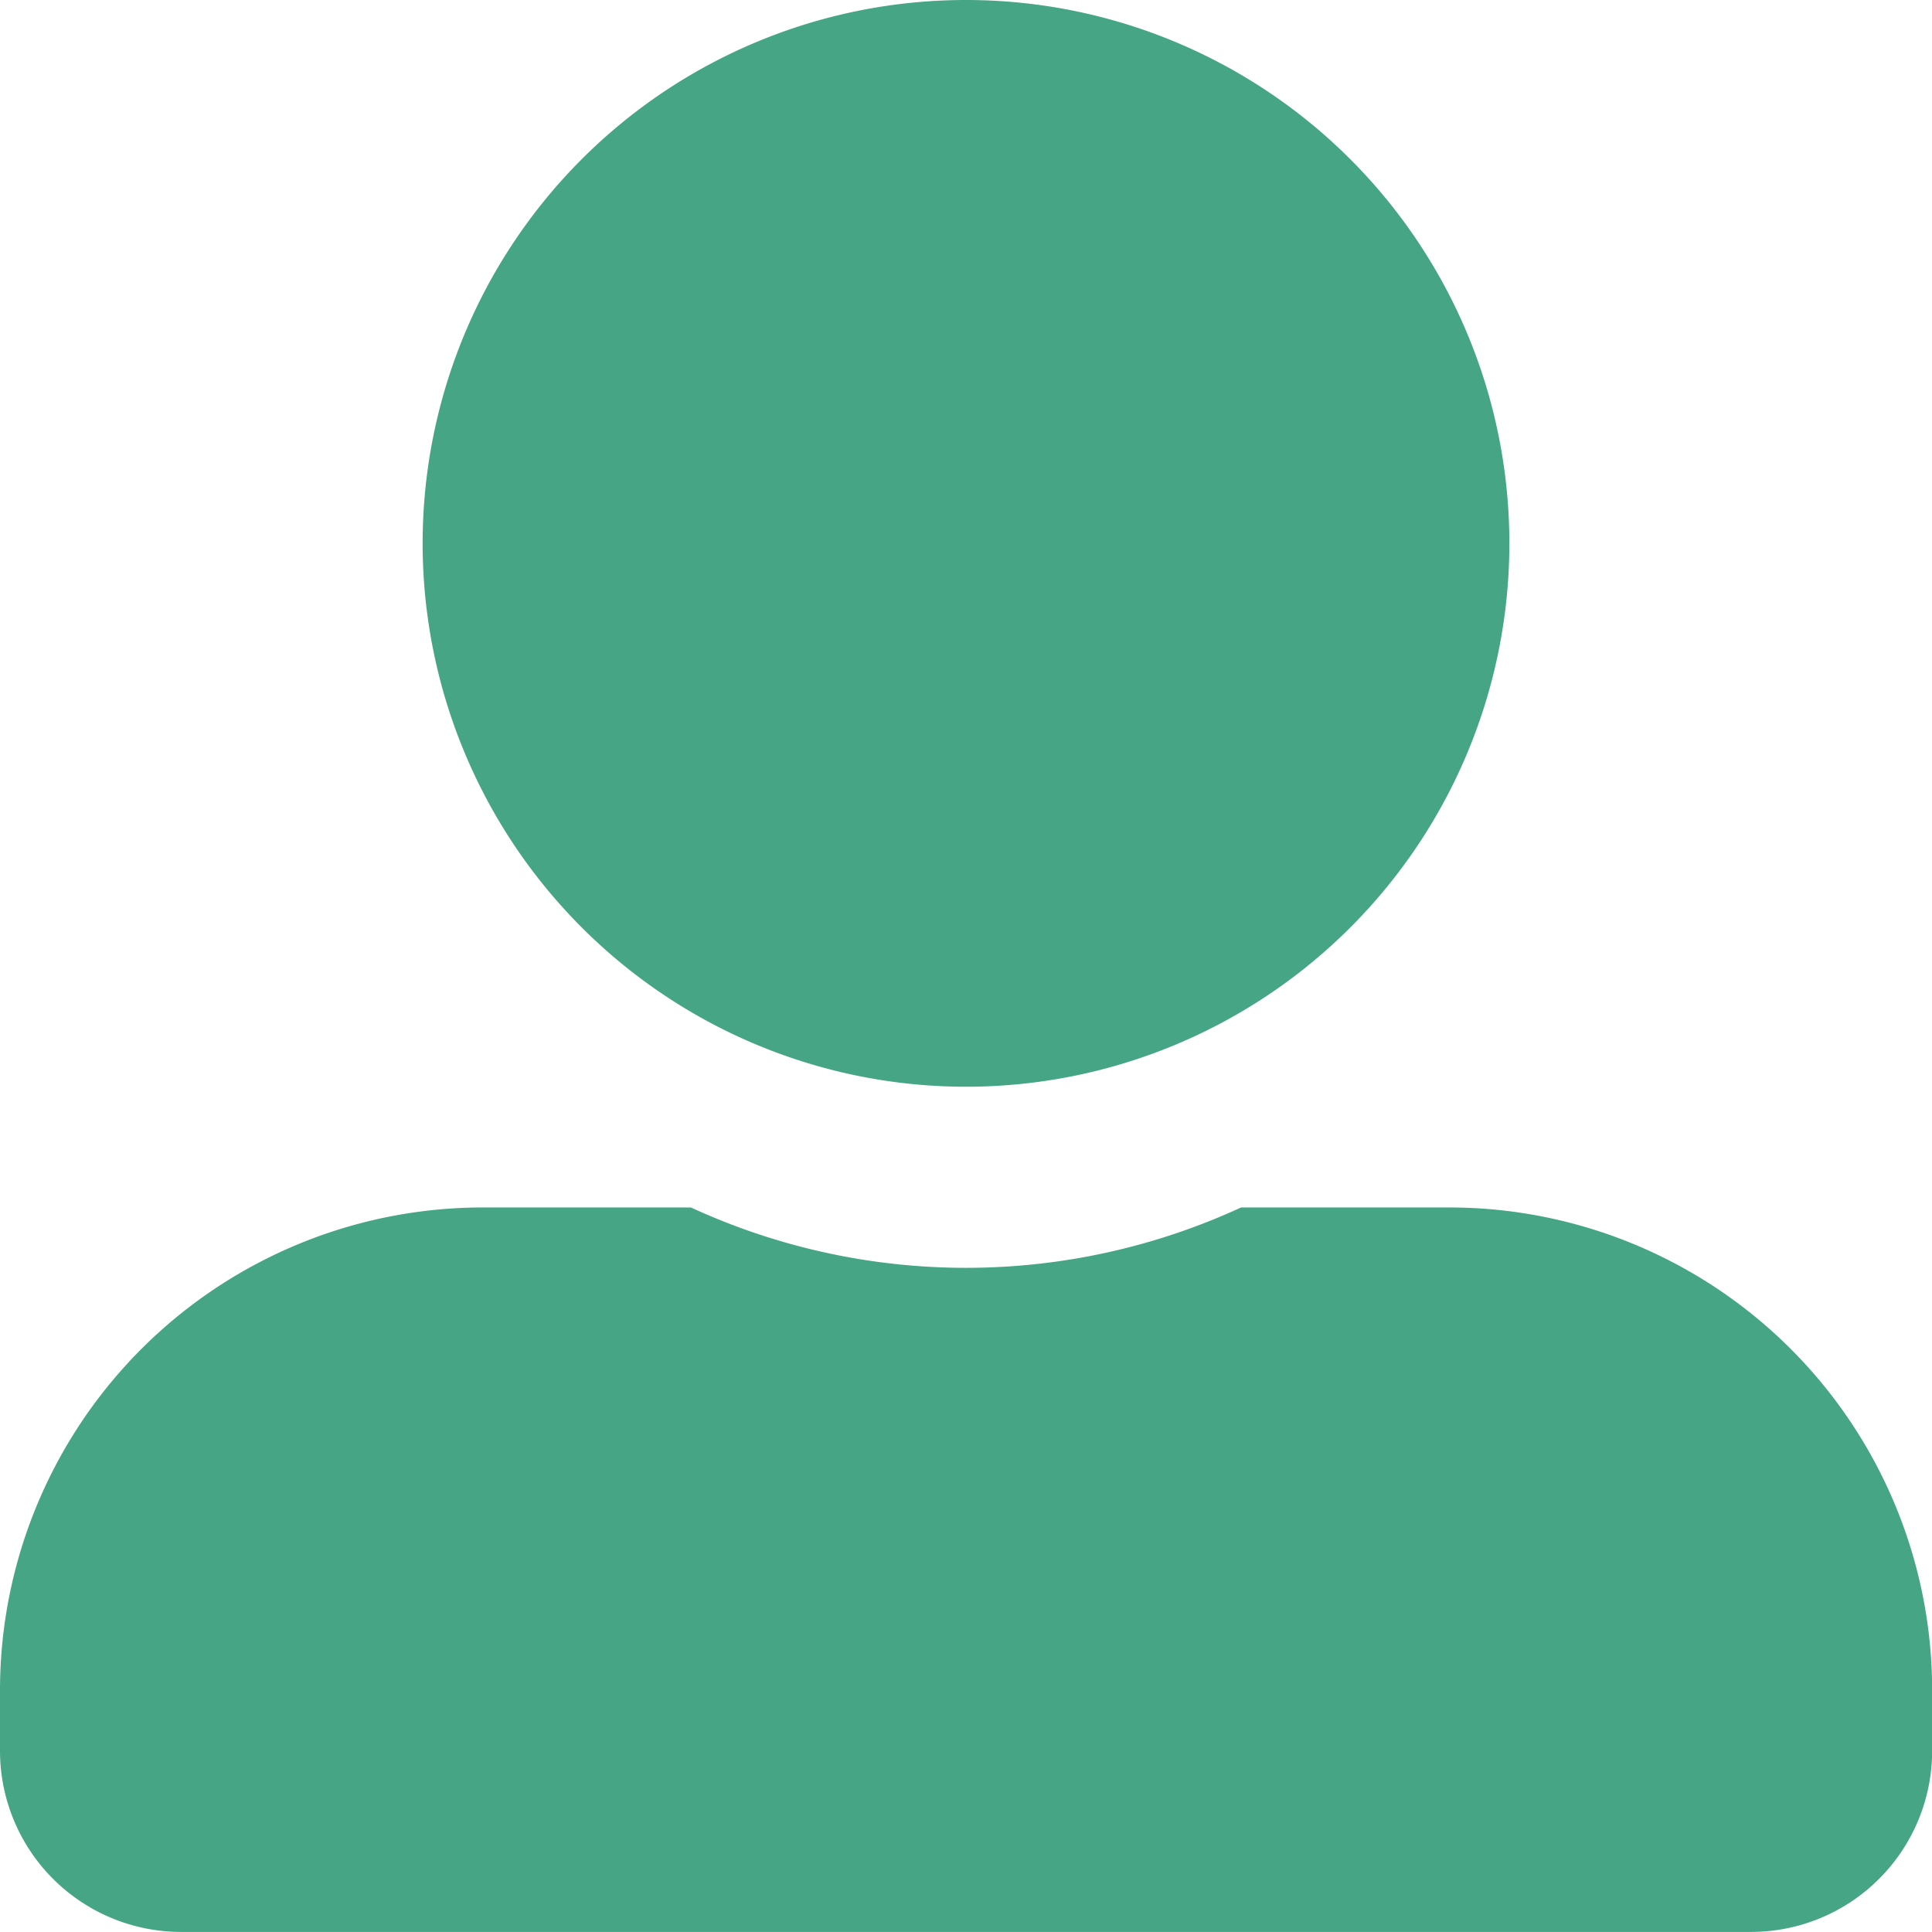 <svg xmlns="http://www.w3.org/2000/svg" width="26.212" height="26.212" viewBox="0 0 26.212 26.212">
  <path id="Icon_awesome-user-alt" data-name="Icon awesome-user-alt" d="M13.106,14.744A7.372,7.372,0,1,0,5.734,7.372,7.374,7.374,0,0,0,13.106,14.744Zm6.553,1.638H16.838a8.912,8.912,0,0,1-7.464,0H6.553A6.552,6.552,0,0,0,0,22.935v.819a2.458,2.458,0,0,0,2.457,2.457h21.3a2.458,2.458,0,0,0,2.457-2.457v-.819A6.552,6.552,0,0,0,19.659,16.382Z" fill="#46a585"/>
</svg>
